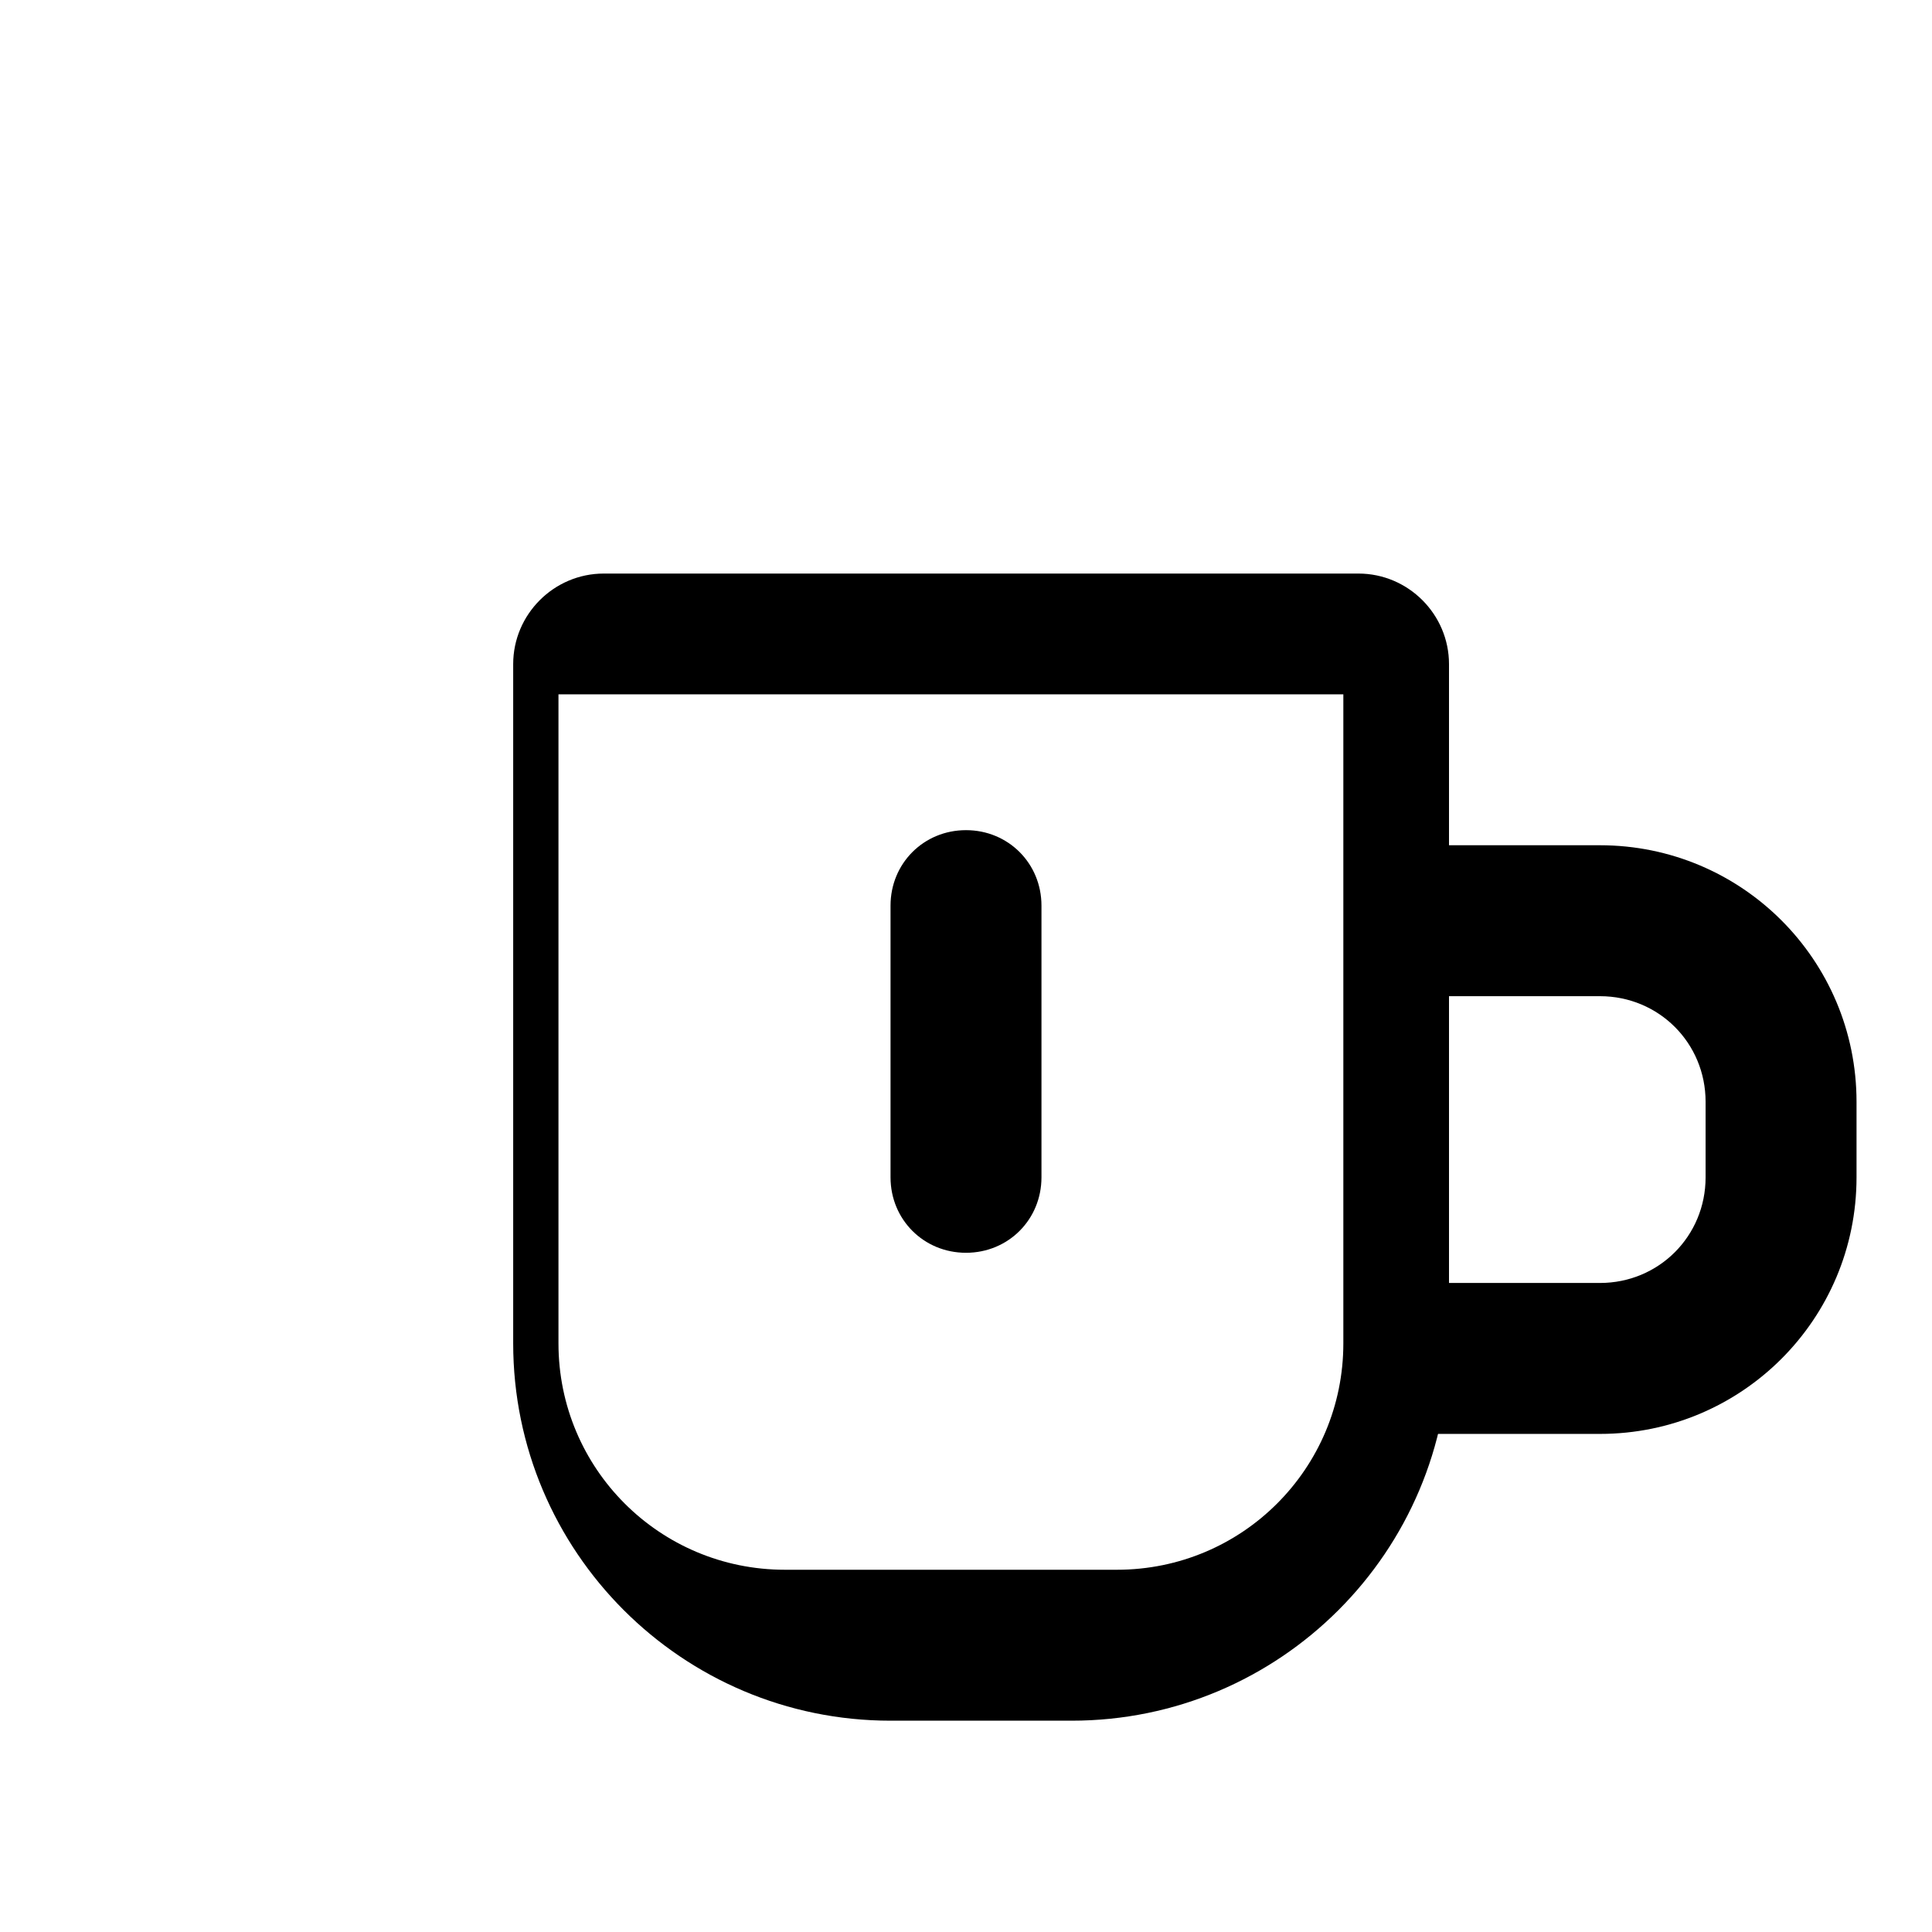 <svg xmlns="http://www.w3.org/2000/svg" fill="none" viewBox="0 0 128 128">
    <path d="M95 38H40c-3.3 0-6 2.7-6 6v45c0 13.8 11.2 25 25 25h12c13.8 0 25-11.2 25-25V44c0-3.3-2.7-6-6-6zm-6 51c0 8.3-6.7 15-15 15H52c-8.3 0-15-6.7-15-15V46h52v43z" />
    <path d="M106 56H95v10h11c3.9 0 7 3.1 7 7v5c0 3.9-3.1 7-7 7H95v10h11c9.4 0 17-7.6 17-17v-5c0-9.4-7.6-17-17-17z" />
    <path d="M59 60c0-2.8 2.2-5 5-5s5 2.2 5 5v18c0 2.8-2.2 5-5 5s-5-2.2-5-5V60z" />
    <style>
        path { fill: #000; }
        @media (prefers-color-scheme: dark) {
            path { fill: #FFF; }
        }
    </style>
</svg>
